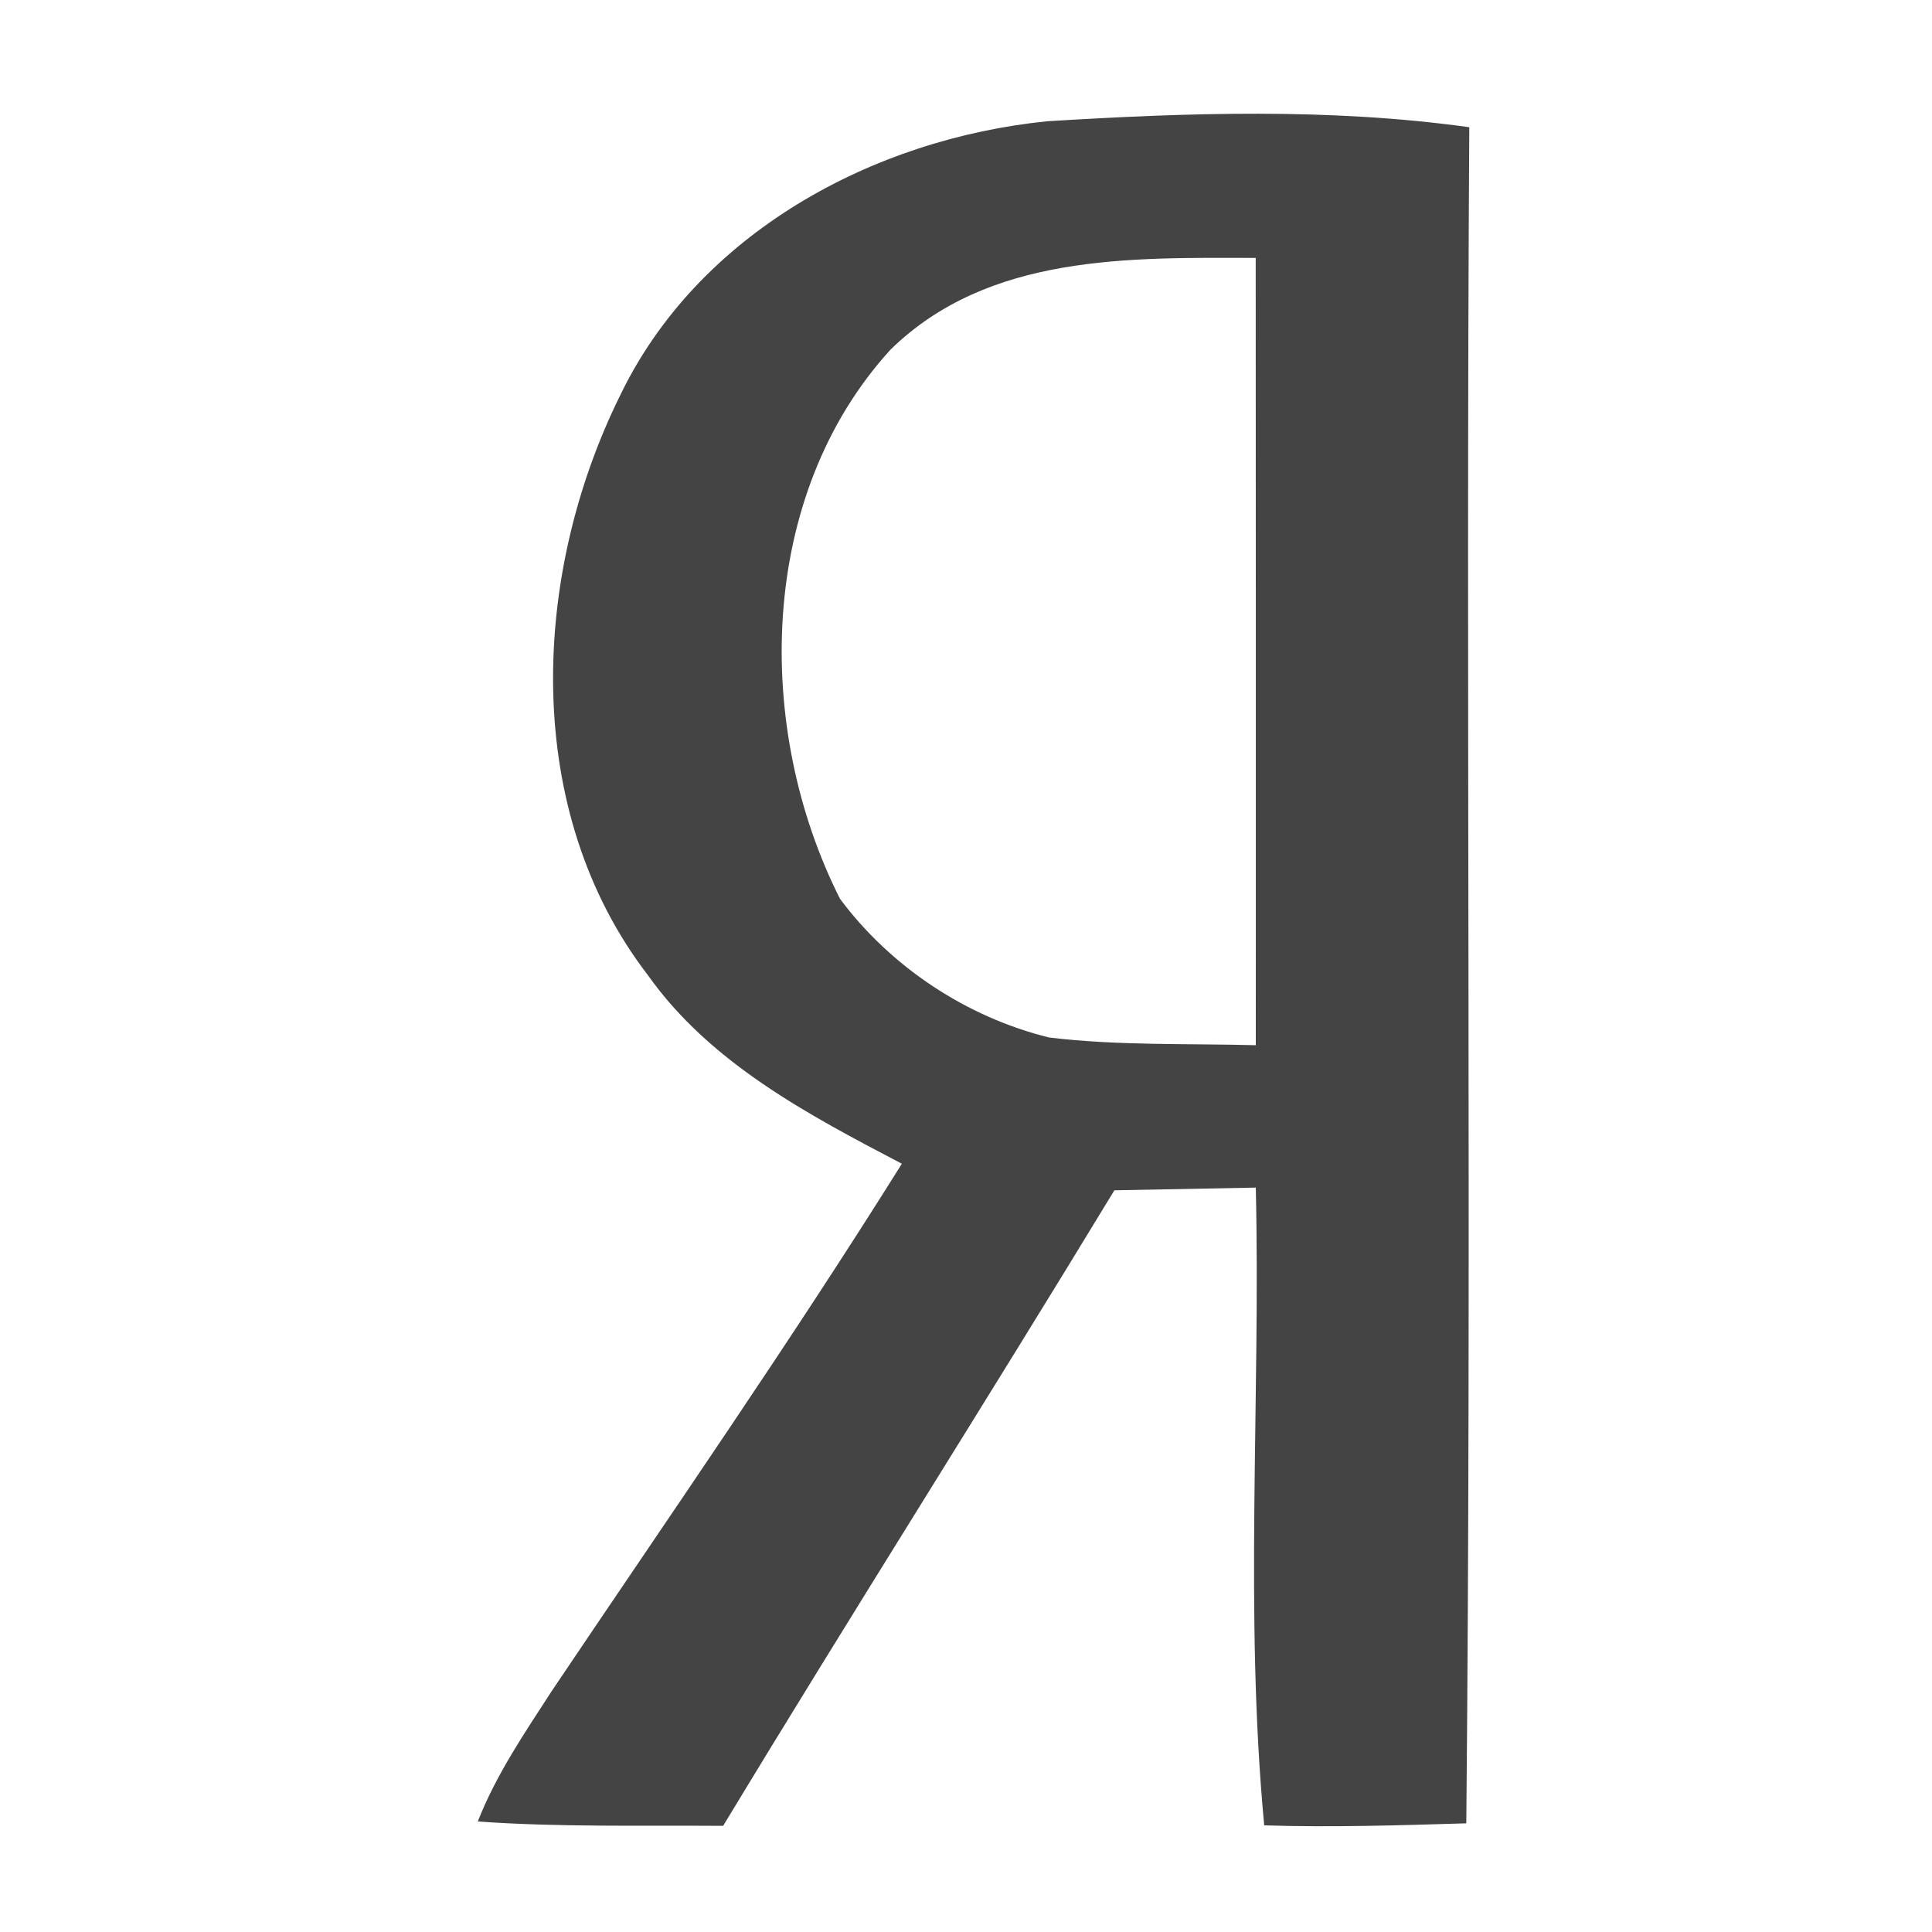 <?xml version="1.0" encoding="UTF-8" ?>
<!DOCTYPE svg PUBLIC "-//W3C//DTD SVG 1.1//EN" "http://www.w3.org/Graphics/SVG/1.1/DTD/svg11.dtd">
<svg width="200pt" height="200pt" viewBox="0 0 200 200" version="1.1" xmlns="http://www.w3.org/2000/svg">
<g id="#414141f9">
<path fill="#414141" opacity="0.98" d=" M 108.44 12.55 C 122.94 11.66 137.66 11.16 152.10 13.17 C 151.73 71.70 152.35 130.23 151.79 188.75 C 144.82 188.96 137.84 189.18 130.87 188.96 C 128.81 167.03 130.50 144.94 130.00 122.94 C 126.34 123.01 119.02 123.15 115.36 123.22 C 102.00 145.23 88.19 166.97 74.86 189.01 C 66.40 188.95 57.91 189.16 49.46 188.56 C 51.35 183.72 54.30 179.41 57.10 175.08 C 69.29 156.95 81.77 138.99 93.36 120.47 C 83.70 115.41 73.53 110.07 67.07 100.95 C 53.99 83.93 54.99 59.63 64.14 41.05 C 72.21 24.17 90.35 14.36 108.44 12.55 M 92.19 36.19 C 78.37 51.33 78.04 75.39 86.96 93.05 C 92.20 100.09 100.06 105.30 108.60 107.40 C 115.69 108.26 122.87 108.01 130.00 108.20 C 130.00 81.03 130.01 53.87 129.99 26.70 C 116.91 26.67 102.32 26.28 92.19 36.19 Z" />
</g>
</svg>
